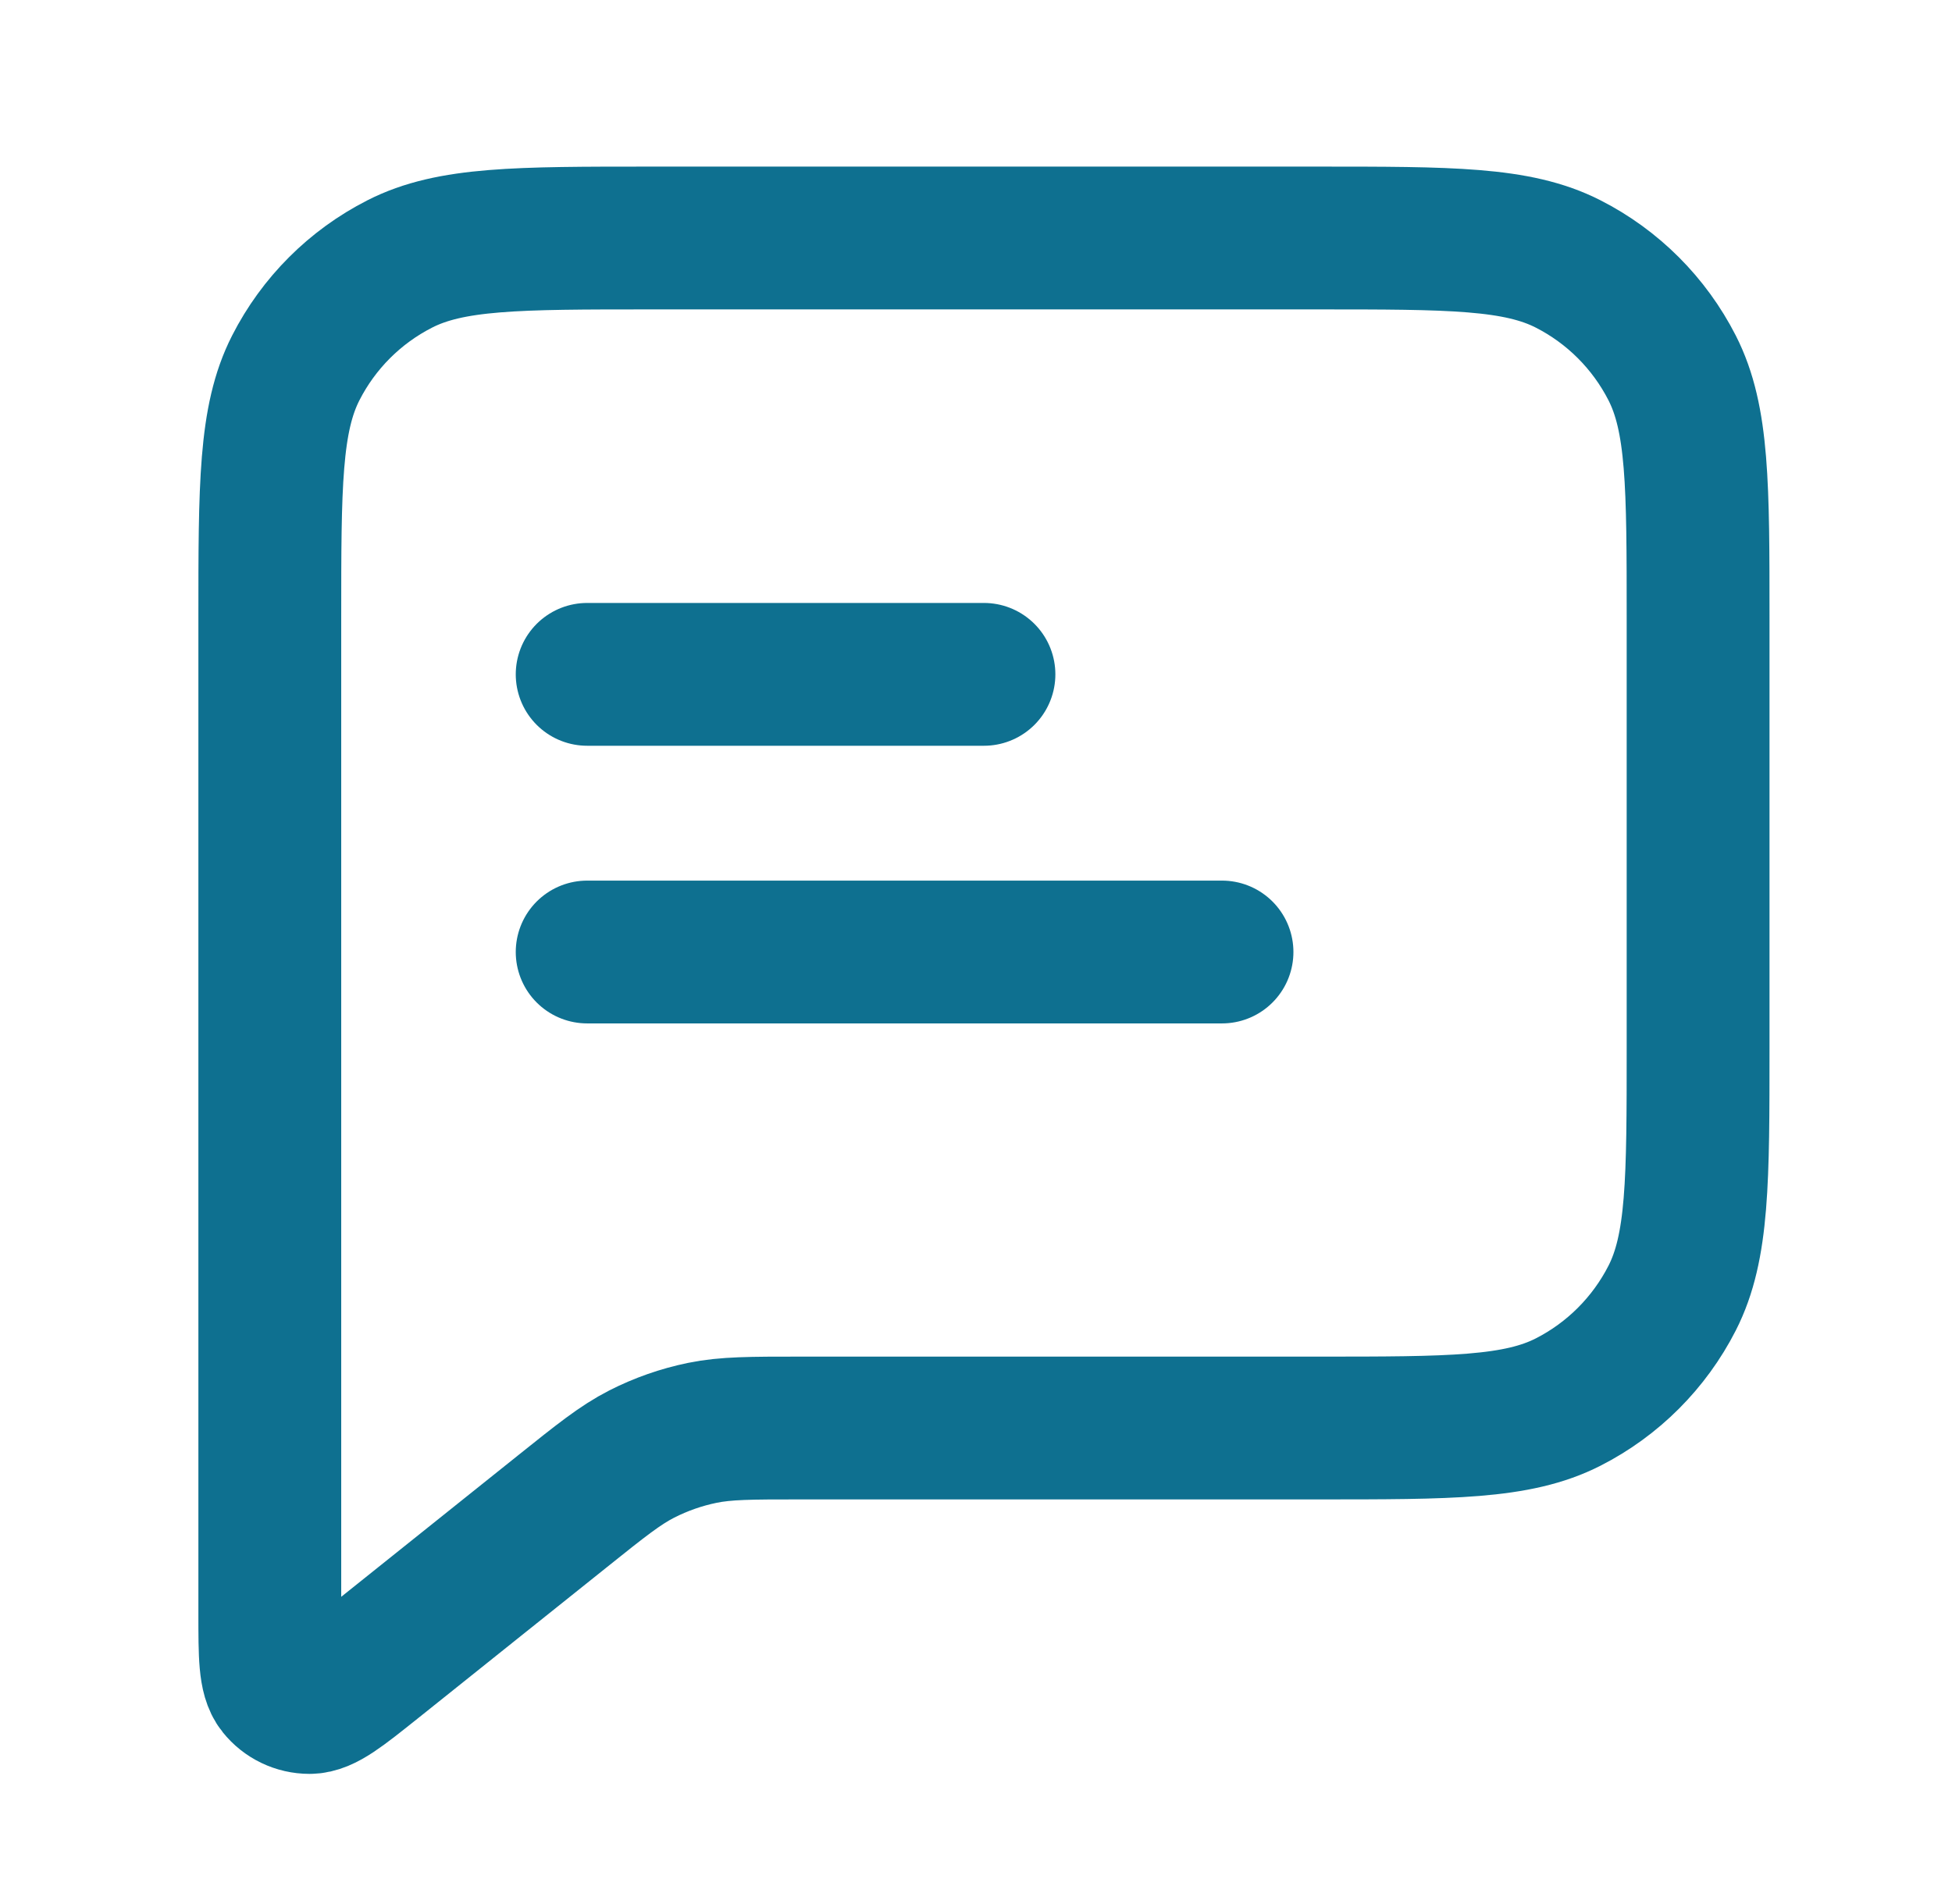<svg width="41" height="40" viewBox="0 0 41 40" fill="none" xmlns="http://www.w3.org/2000/svg">
<g id="message-text-square-01">
<path id="Icon" d="M12.333 14.167H20.667M12.333 20H25.667M16.806 30H27.667C30.467 30 31.867 30 32.937 29.455C33.877 28.976 34.642 28.211 35.122 27.27C35.667 26.2 35.667 24.8 35.667 22V13C35.667 10.2 35.667 8.8 35.122 7.73C34.642 6.789 33.877 6.024 32.937 5.545C31.867 5 30.467 5 27.667 5H13.667C10.866 5 9.466 5 8.397 5.545C7.456 6.024 6.691 6.789 6.212 7.73C5.667 8.8 5.667 10.2 5.667 13V33.892C5.667 34.781 5.667 35.225 5.849 35.453C6.007 35.651 6.247 35.766 6.501 35.766C6.793 35.766 7.139 35.488 7.833 34.934L11.809 31.753C12.621 31.103 13.027 30.778 13.479 30.547C13.88 30.343 14.307 30.193 14.749 30.102C15.246 30 15.766 30 16.806 30Z" stroke="#0E7090" stroke-width="3" stroke-linecap="round" stroke-linejoin="round"/>
</g>
</svg>
